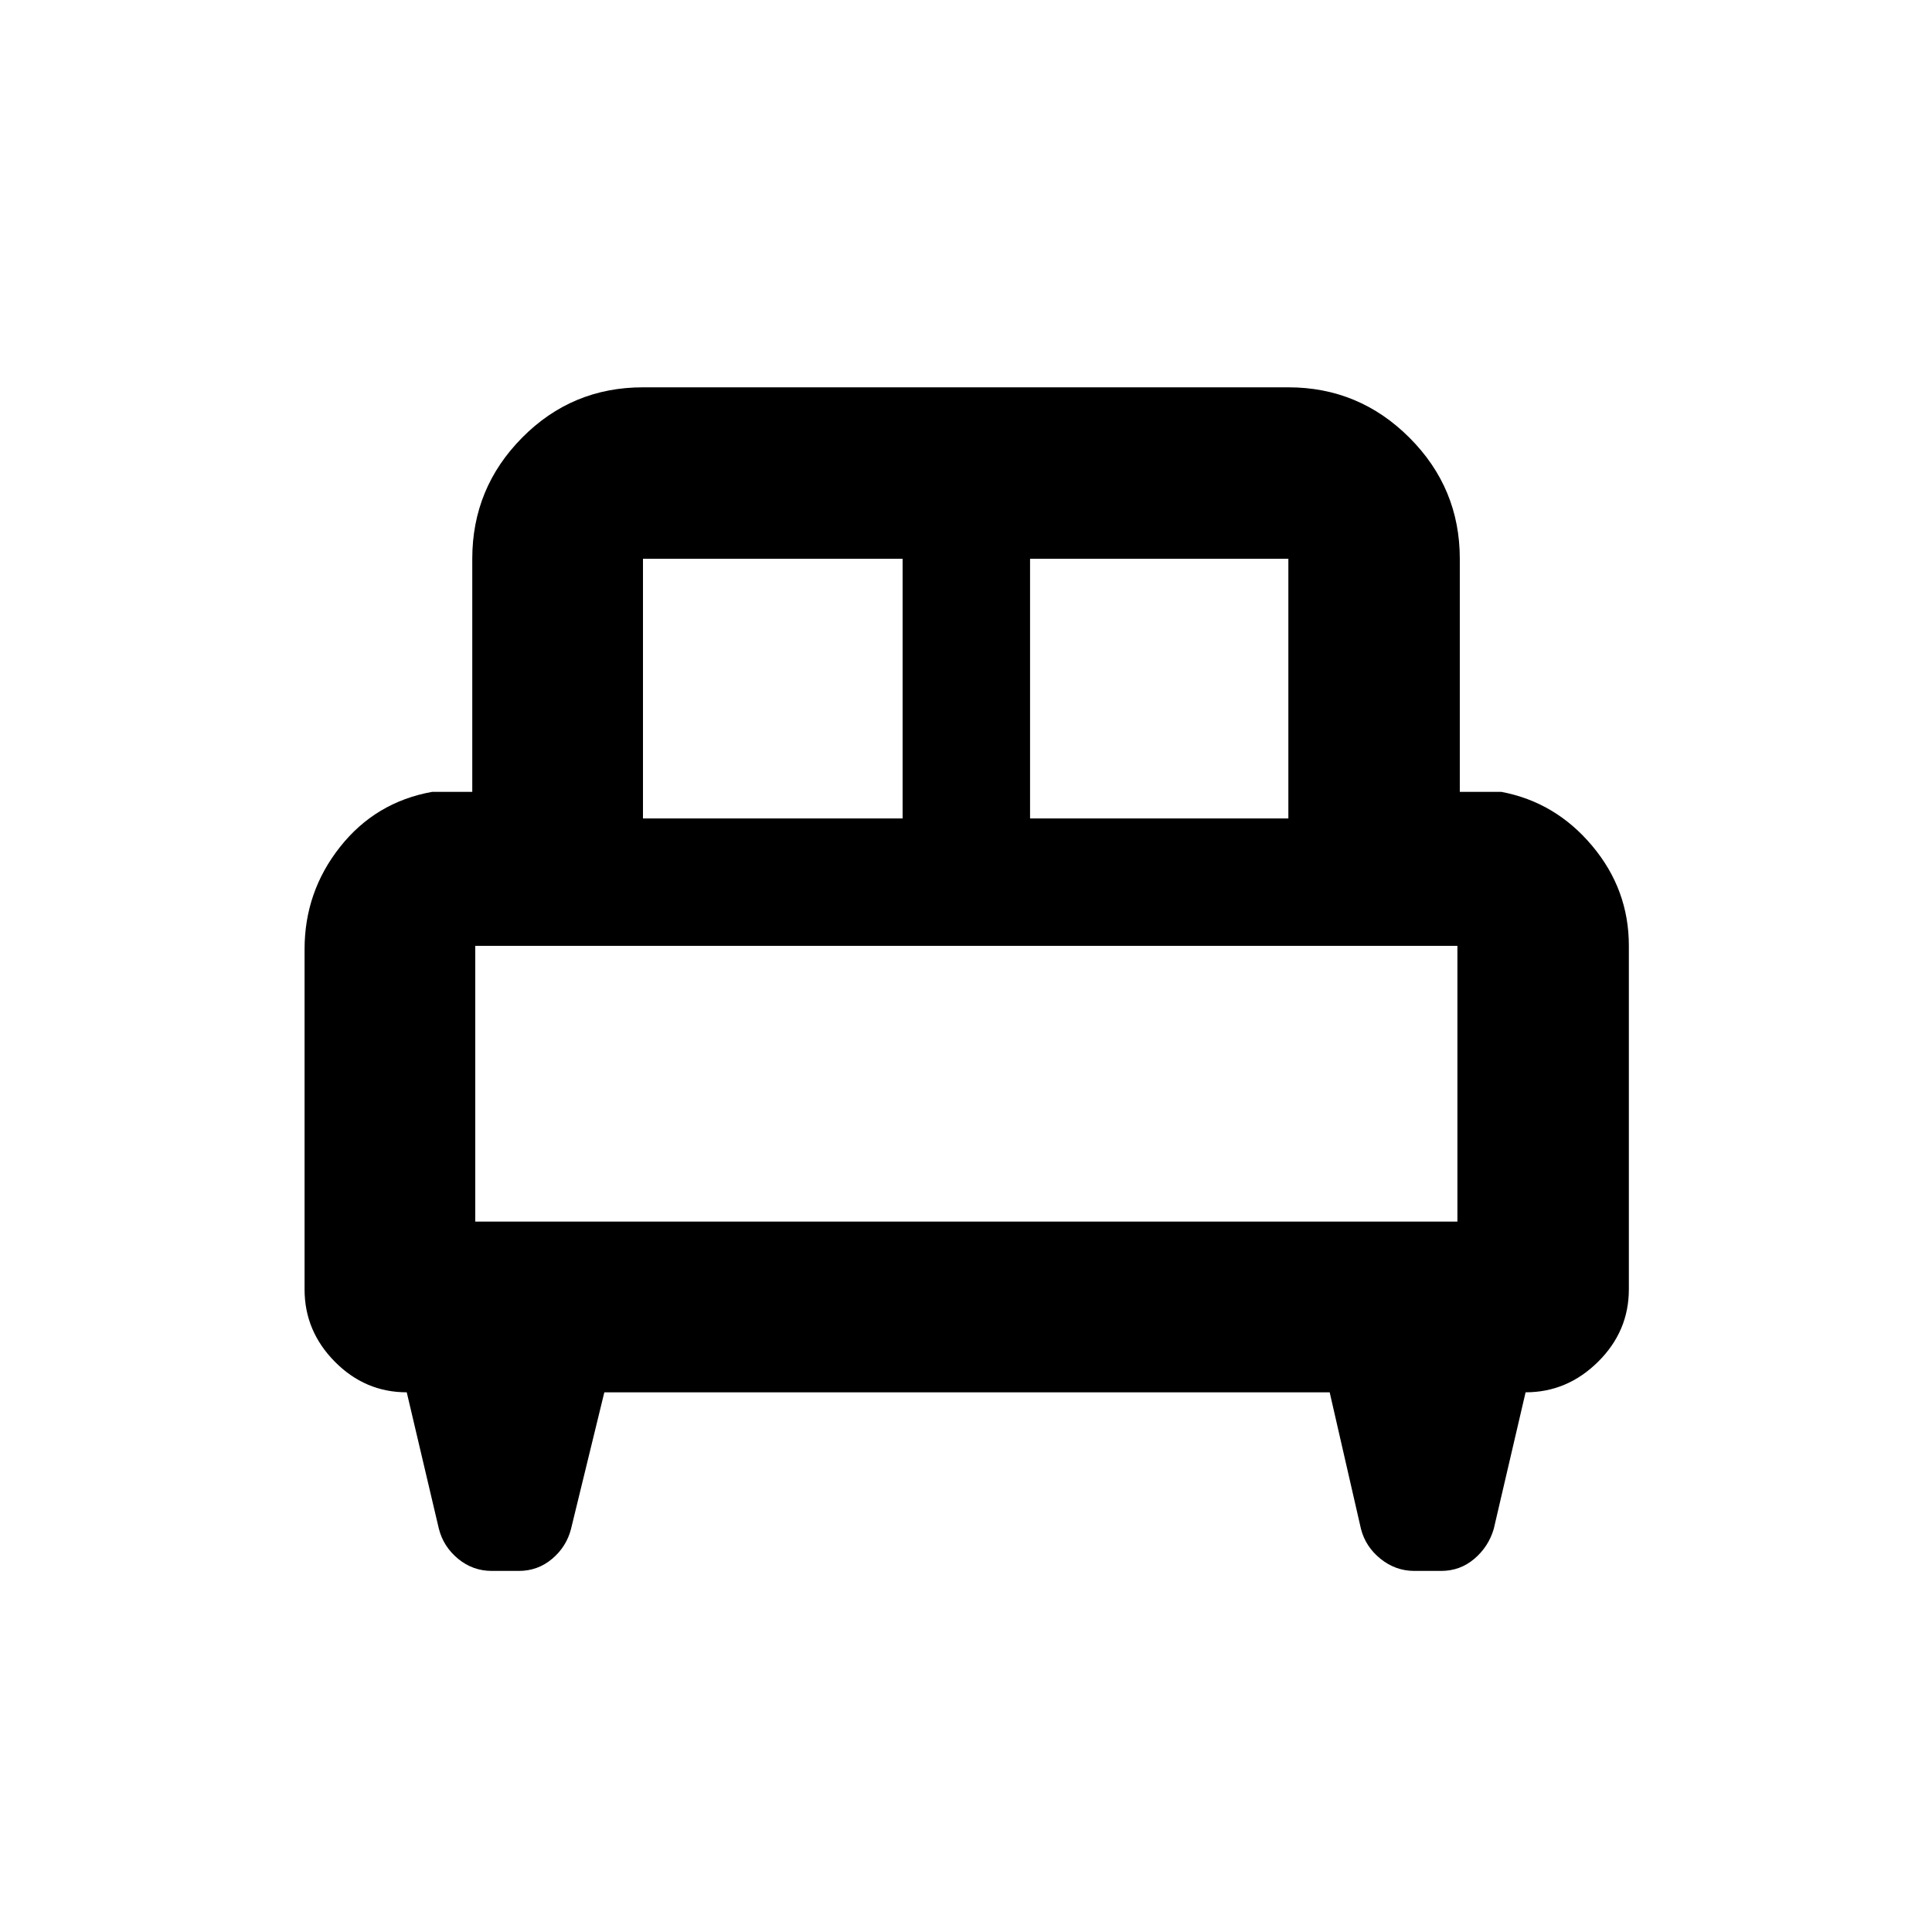 <svg xmlns="http://www.w3.org/2000/svg" height="40" viewBox="0 -960 960 960" width="40"><path d="M151.34-488.34q0-28.53 17.62-50.81 17.62-22.29 45.71-27.37h20v-115.83q0-35.14 24.76-60.16 24.76-25.03 60.06-25.03h320.69q35.14 0 60.17 25.03 25.02 25.02 25.02 60.16v115.83h20.67q26.88 5.08 45.1 26.8 18.23 21.71 18.23 49.6v170.79q0 20.85-15.31 36-15.32 15.16-36 15.16l-15.81 67.83q-2.58 8.87-9.66 14.9-7.09 6.02-16.46 6.02h-13.32q-9.37 0-16.84-6.02-7.47-6.03-9.72-14.9l-15.54-67.83H300.29l-16.54 67.83q-2.25 8.87-9.38 14.9-7.13 6.02-16.56 6.02h-13.44q-9.43 0-16.74-6.02-7.3-6.03-9.55-14.9l-15.97-67.83q-20.69 0-35.73-15.21-15.04-15.2-15.04-35.92v-169.04Zm360.49-64.99h128.35v-129.02H511.83v129.02Zm-192.34 0H448.5v-129.02H319.49v129.02Zm-83.34 200.34h488.03V-490H236.15v137.01Zm488.03 0H236.15h488.03Z"/></svg>